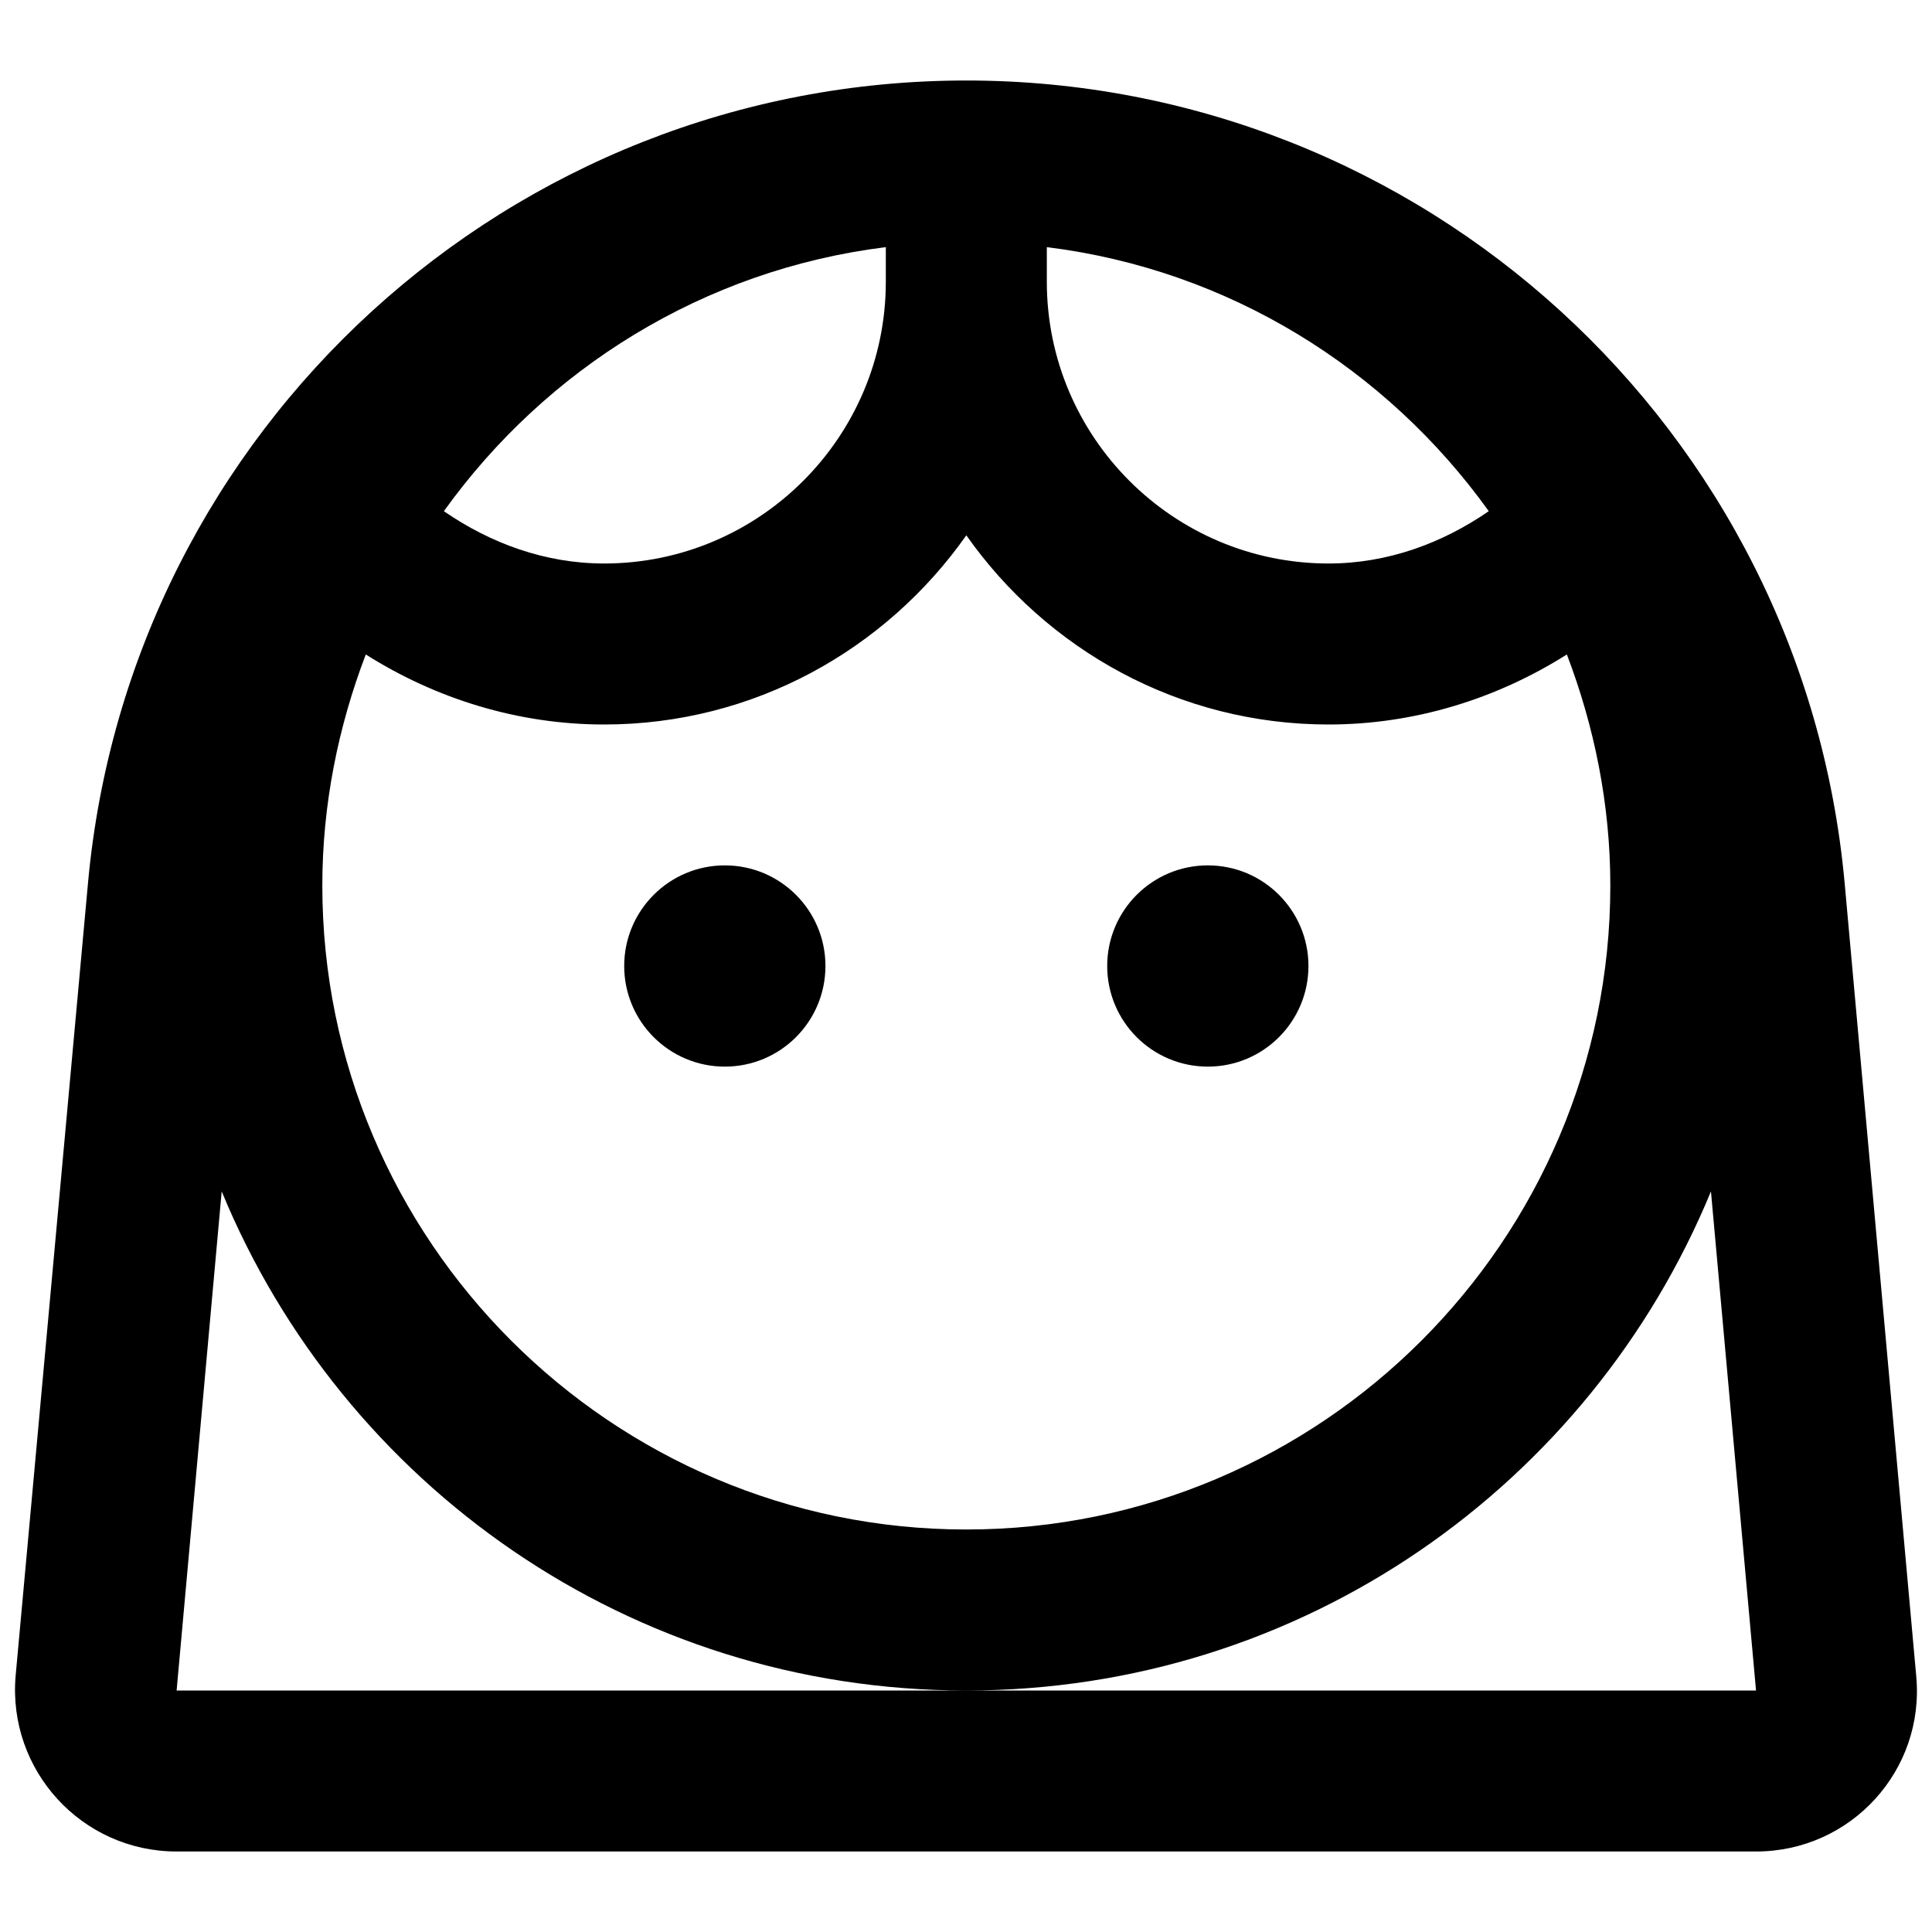 <svg width="24" height="24" viewBox="0 0 24 24"  xmlns="http://www.w3.org/2000/svg">
<path d="M9.004 13.25C9.695 13.25 10.254 12.69 10.254 12C10.254 11.31 9.695 10.75 9.004 10.75C8.314 10.75 7.754 11.31 7.754 12C7.754 12.69 8.314 13.25 9.004 13.25Z" />
<path d="M15.004 13.25C15.695 13.25 16.254 12.69 16.254 12C16.254 11.31 15.695 10.75 15.004 10.75C14.314 10.75 13.754 11.31 13.754 12C13.754 12.69 14.314 13.25 15.004 13.25Z" />
<path d="M22.914 10.96C22.394 5.32 17.664 1 12.004 1C6.344 1 1.614 5.32 1.094 10.96L0.194 20.82C0.094 21.99 1.014 23 2.194 23H21.814C22.994 23 23.914 21.99 23.804 20.82L22.914 10.96ZM13.004 3.07C15.264 3.35 17.224 4.58 18.494 6.35C17.914 6.75 17.234 7 16.504 7C14.574 7 13.004 5.43 13.004 3.5V3.07ZM11.004 3.07V3.5C11.004 5.43 9.434 7 7.504 7C6.774 7 6.094 6.75 5.514 6.35C6.784 4.58 8.744 3.35 11.004 3.07ZM4.544 8.13C5.414 8.68 6.434 9 7.504 9C9.364 9 11.004 8.07 12.004 6.65C13.004 8.07 14.644 9 16.504 9C17.574 9 18.594 8.68 19.464 8.13C19.804 9.02 20.004 9.99 20.004 11C20.004 15.41 16.414 19 12.004 19C7.594 19 4.004 15.41 4.004 11C4.004 9.99 4.204 9.02 4.544 8.13ZM12.004 21H2.194L2.754 14.8C4.254 18.44 7.824 21 12.004 21C16.184 21 19.754 18.44 21.254 14.8L21.814 21H12.004Z" />
</svg>
